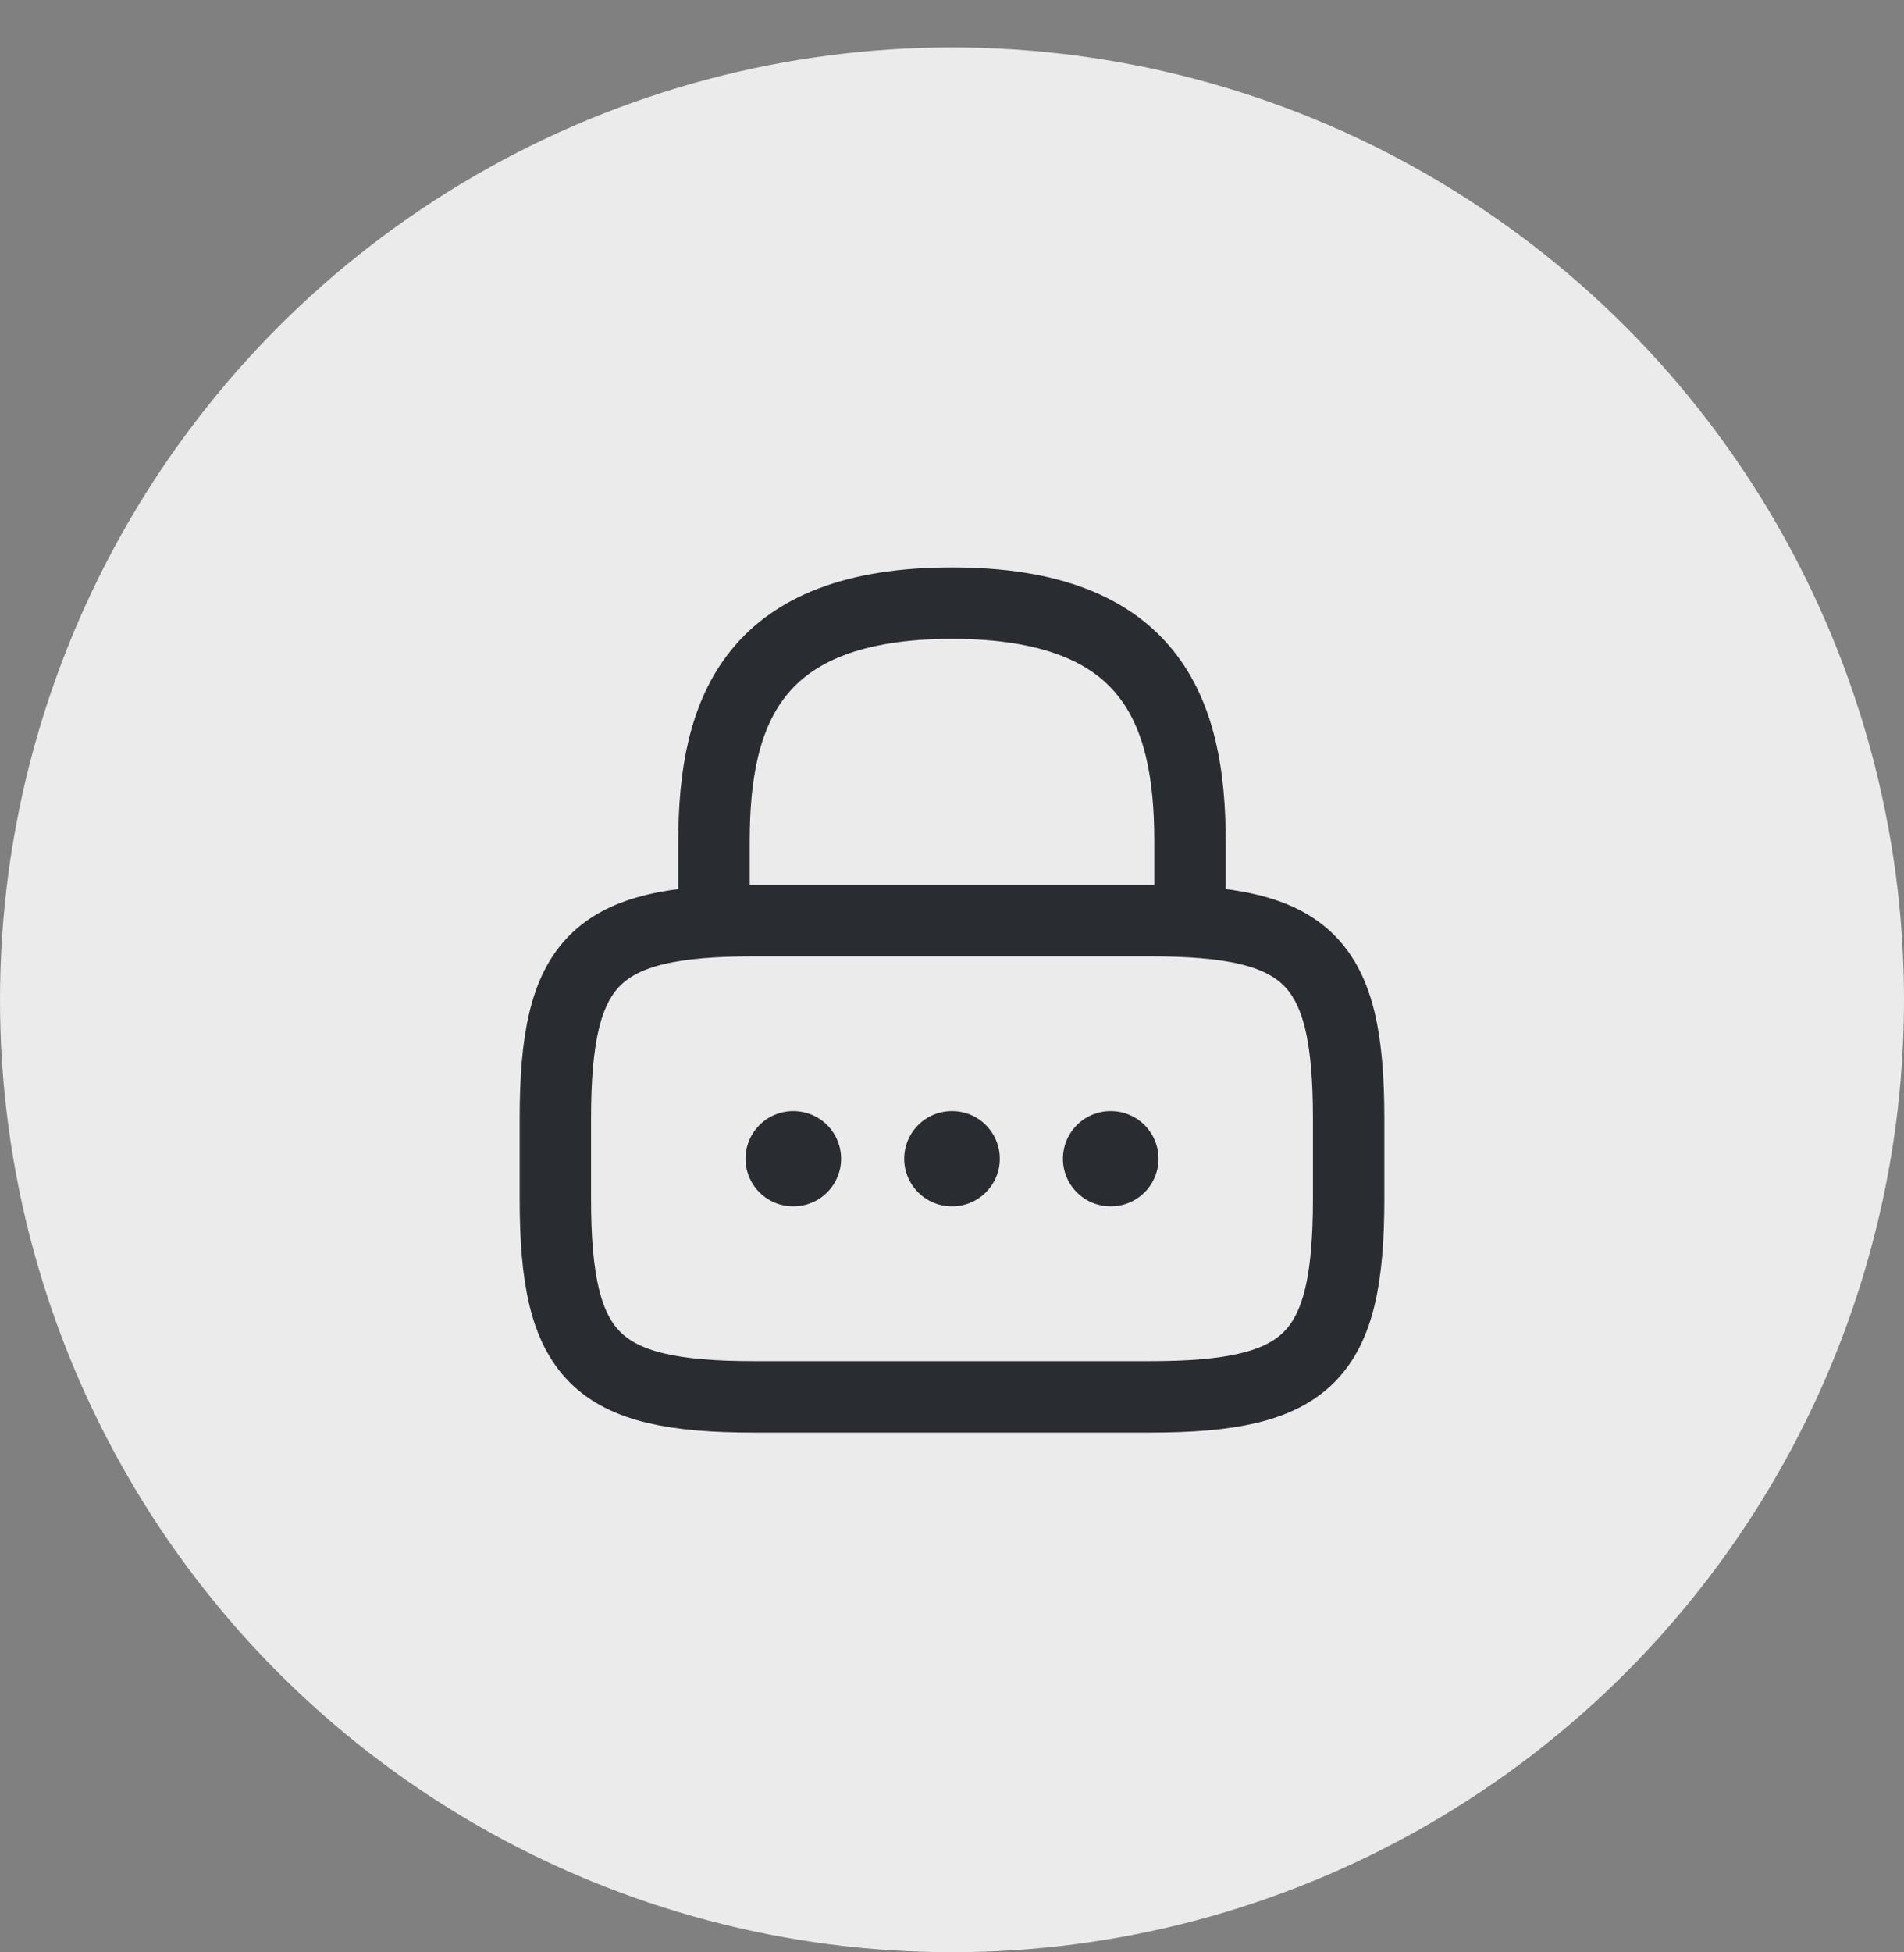 <svg width="40" height="41" viewBox="0 0 40 41" fill="none" xmlns="http://www.w3.org/2000/svg">
<rect x="0" y="0" width="40" height="41" fill="#808080" stroke="none"/>
<circle cx="20" cy="20.996" r="20" fill="#EBEBEB"/>
<path d="M15 19.333V17.666C15 14.908 15.833 12.666 20 12.666C24.167 12.666 25 14.908 25 17.666V19.333" stroke="#292D32" stroke-width="1.5" stroke-linecap="round" stroke-linejoin="round"/>
<path d="M24.167 29.334H15.833C12.5 29.334 11.667 28.5 11.667 25.167V23.5C11.667 20.167 12.5 19.334 15.833 19.334H24.167C27.5 19.334 28.333 20.167 28.333 23.5V25.167C28.333 28.5 27.5 29.334 24.167 29.334Z" stroke="#292D32" stroke-width="1.5" stroke-linecap="round" stroke-linejoin="round"/>
<path d="M23.33 24.333H23.338" stroke="#292D32" stroke-width="2" stroke-linecap="round" stroke-linejoin="round"/>
<path d="M19.996 24.333H20.004" stroke="#292D32" stroke-width="2" stroke-linecap="round" stroke-linejoin="round"/>
<path d="M16.662 24.333H16.67" stroke="#292D32" stroke-width="2" stroke-linecap="round" stroke-linejoin="round"/>
</svg>
